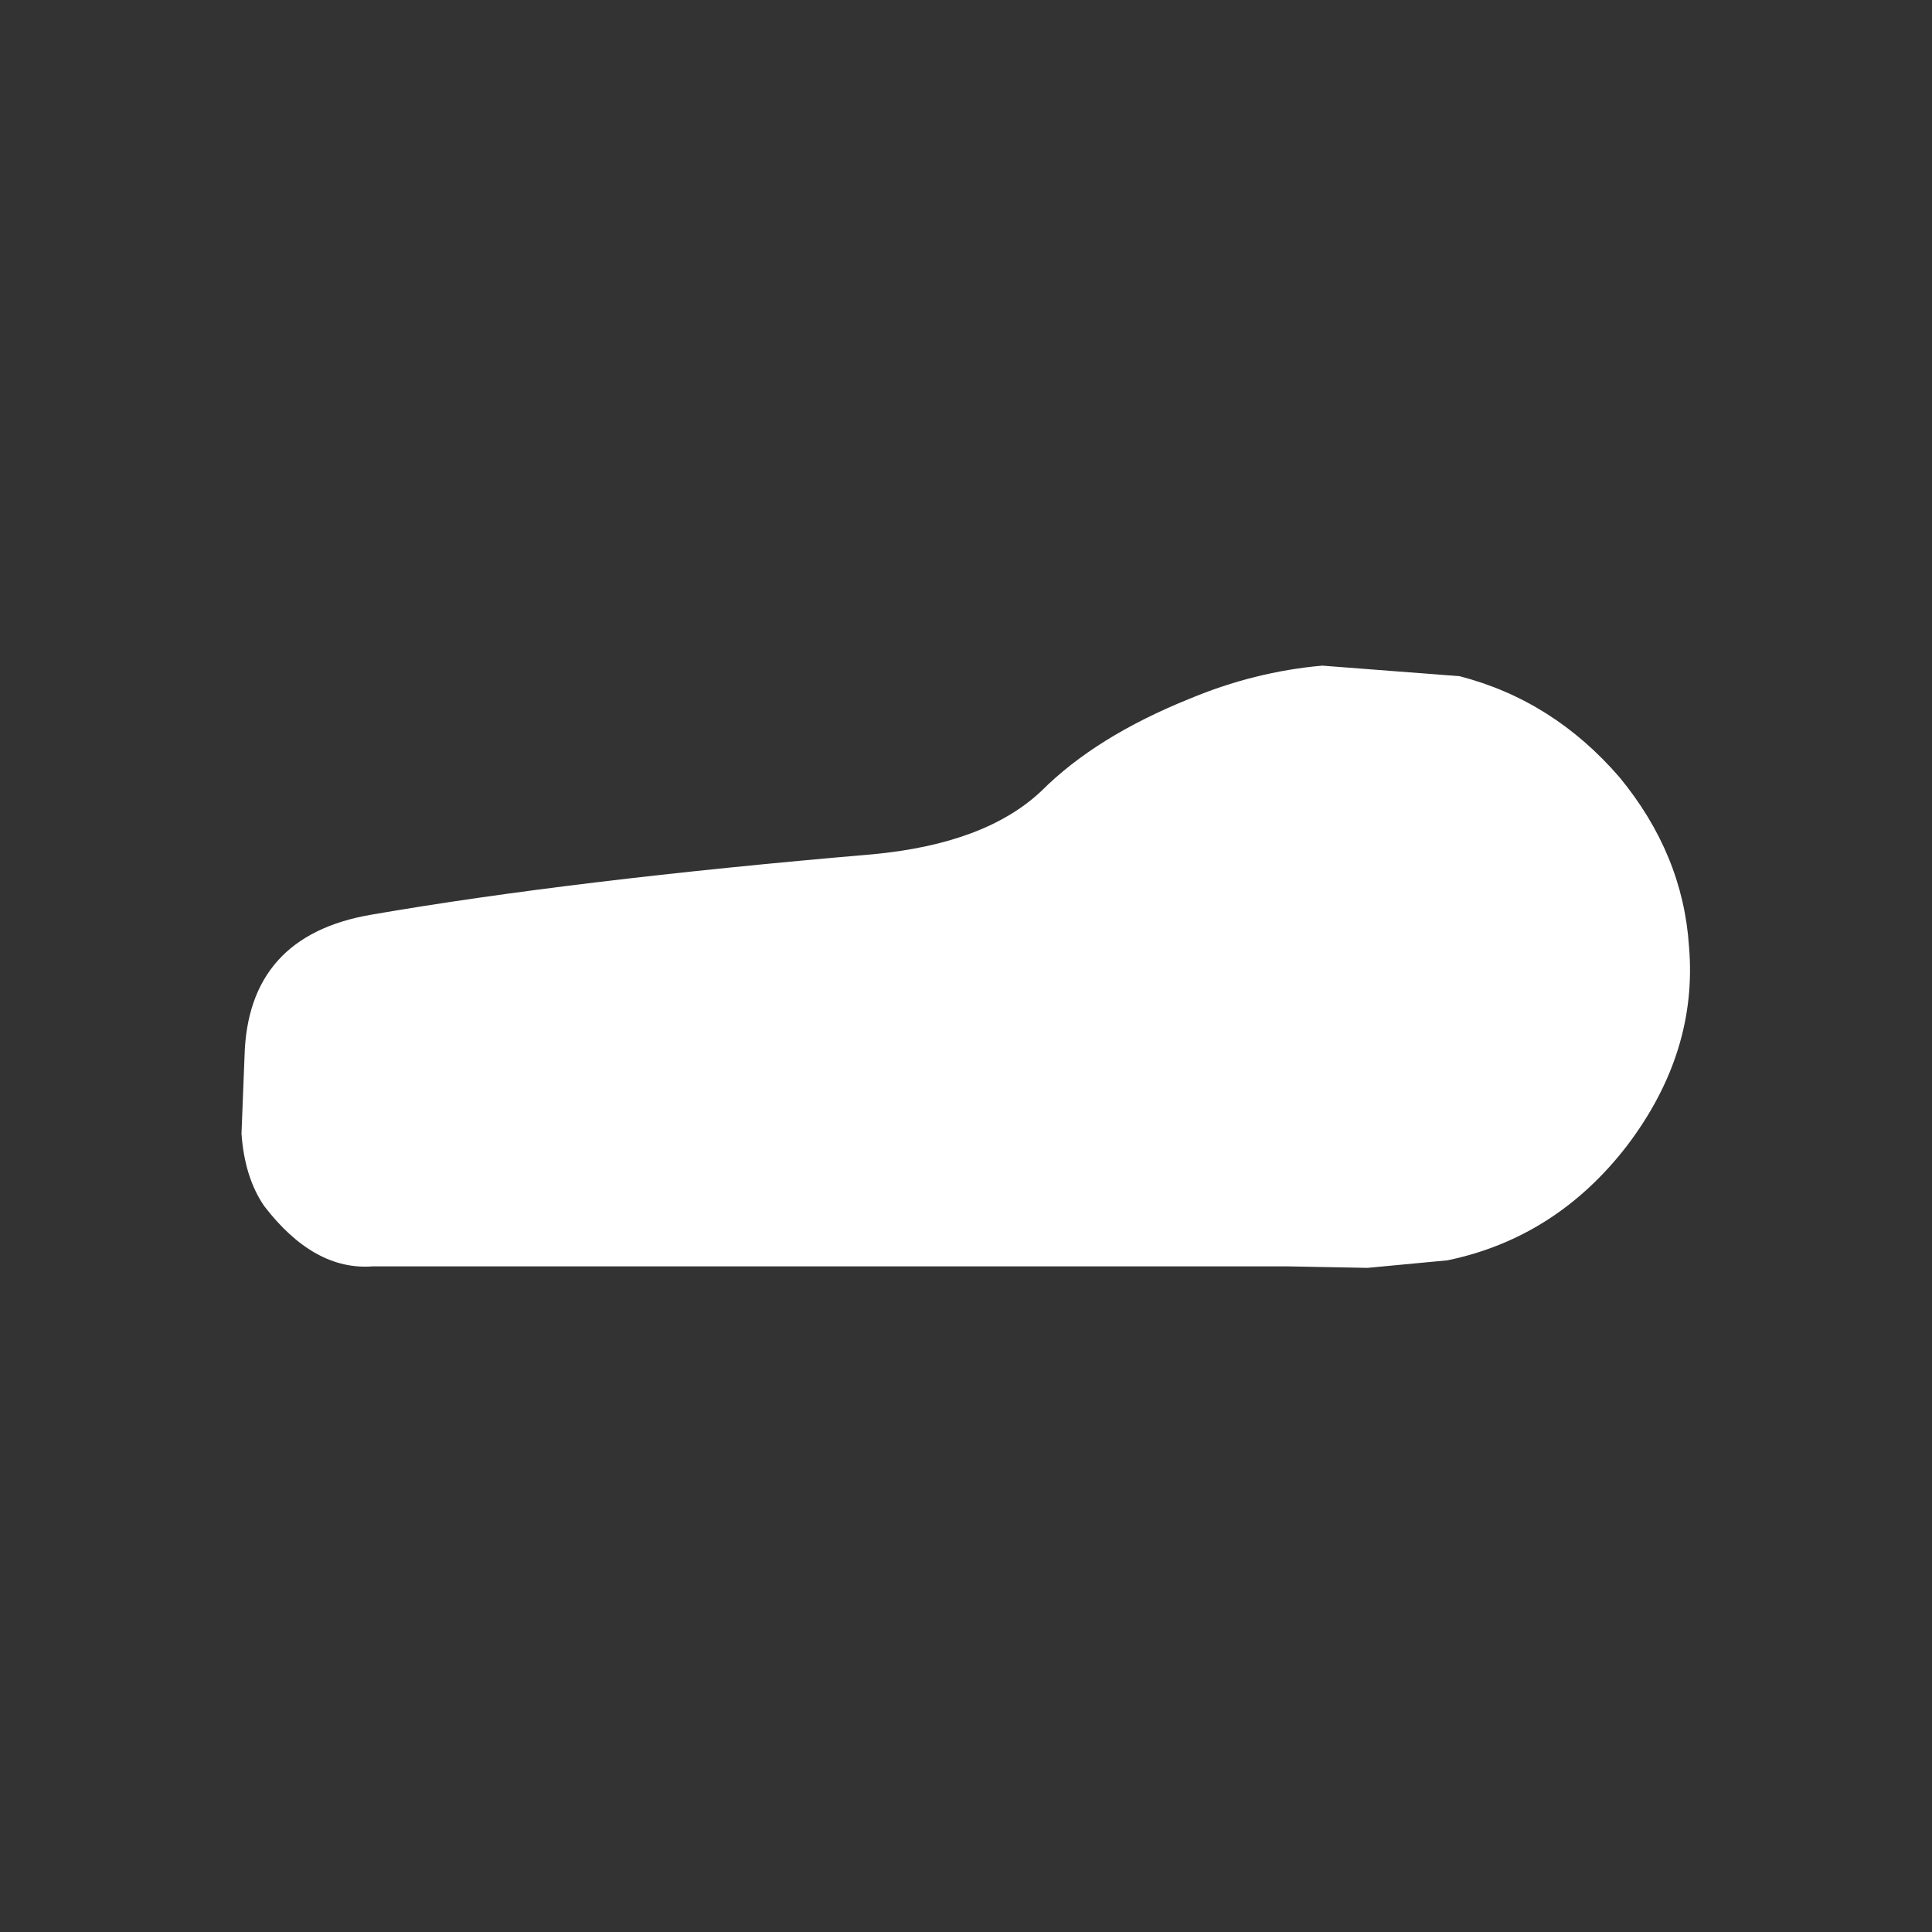 <svg viewBox="0 0 64 64"  xmlns="http://www.w3.org/2000/svg" xmlns:xlink="http://www.w3.org/1999/xlink">
  <rect x="0" y="0" width="64" height="64" fill="#333333" stroke="none"/>
  <defs/>
  <g>
    <path stroke="none" fill="#FFFFFF" d="M48.35 22.4 Q51.45 23.2 53.65 25.75 55.75 28.3 55.95 31.35 56.25 34.85 53.9 37.95 51.55 41 47.95 41.75 L45.3 42 42.65 41.95 12.35 41.95 Q10.4 42.1 8.75 39.95 8.1 39 8 37.55 L8.1 35 Q8.2 31 12.3 30.3 18.95 29.15 28.9 28.3 32.65 27.95 34.5 26.2 36.3 24.4 39.4 23.15 41.55 22.25 43.8 22.05 L48.35 22.4"/>
  </g>
</svg>